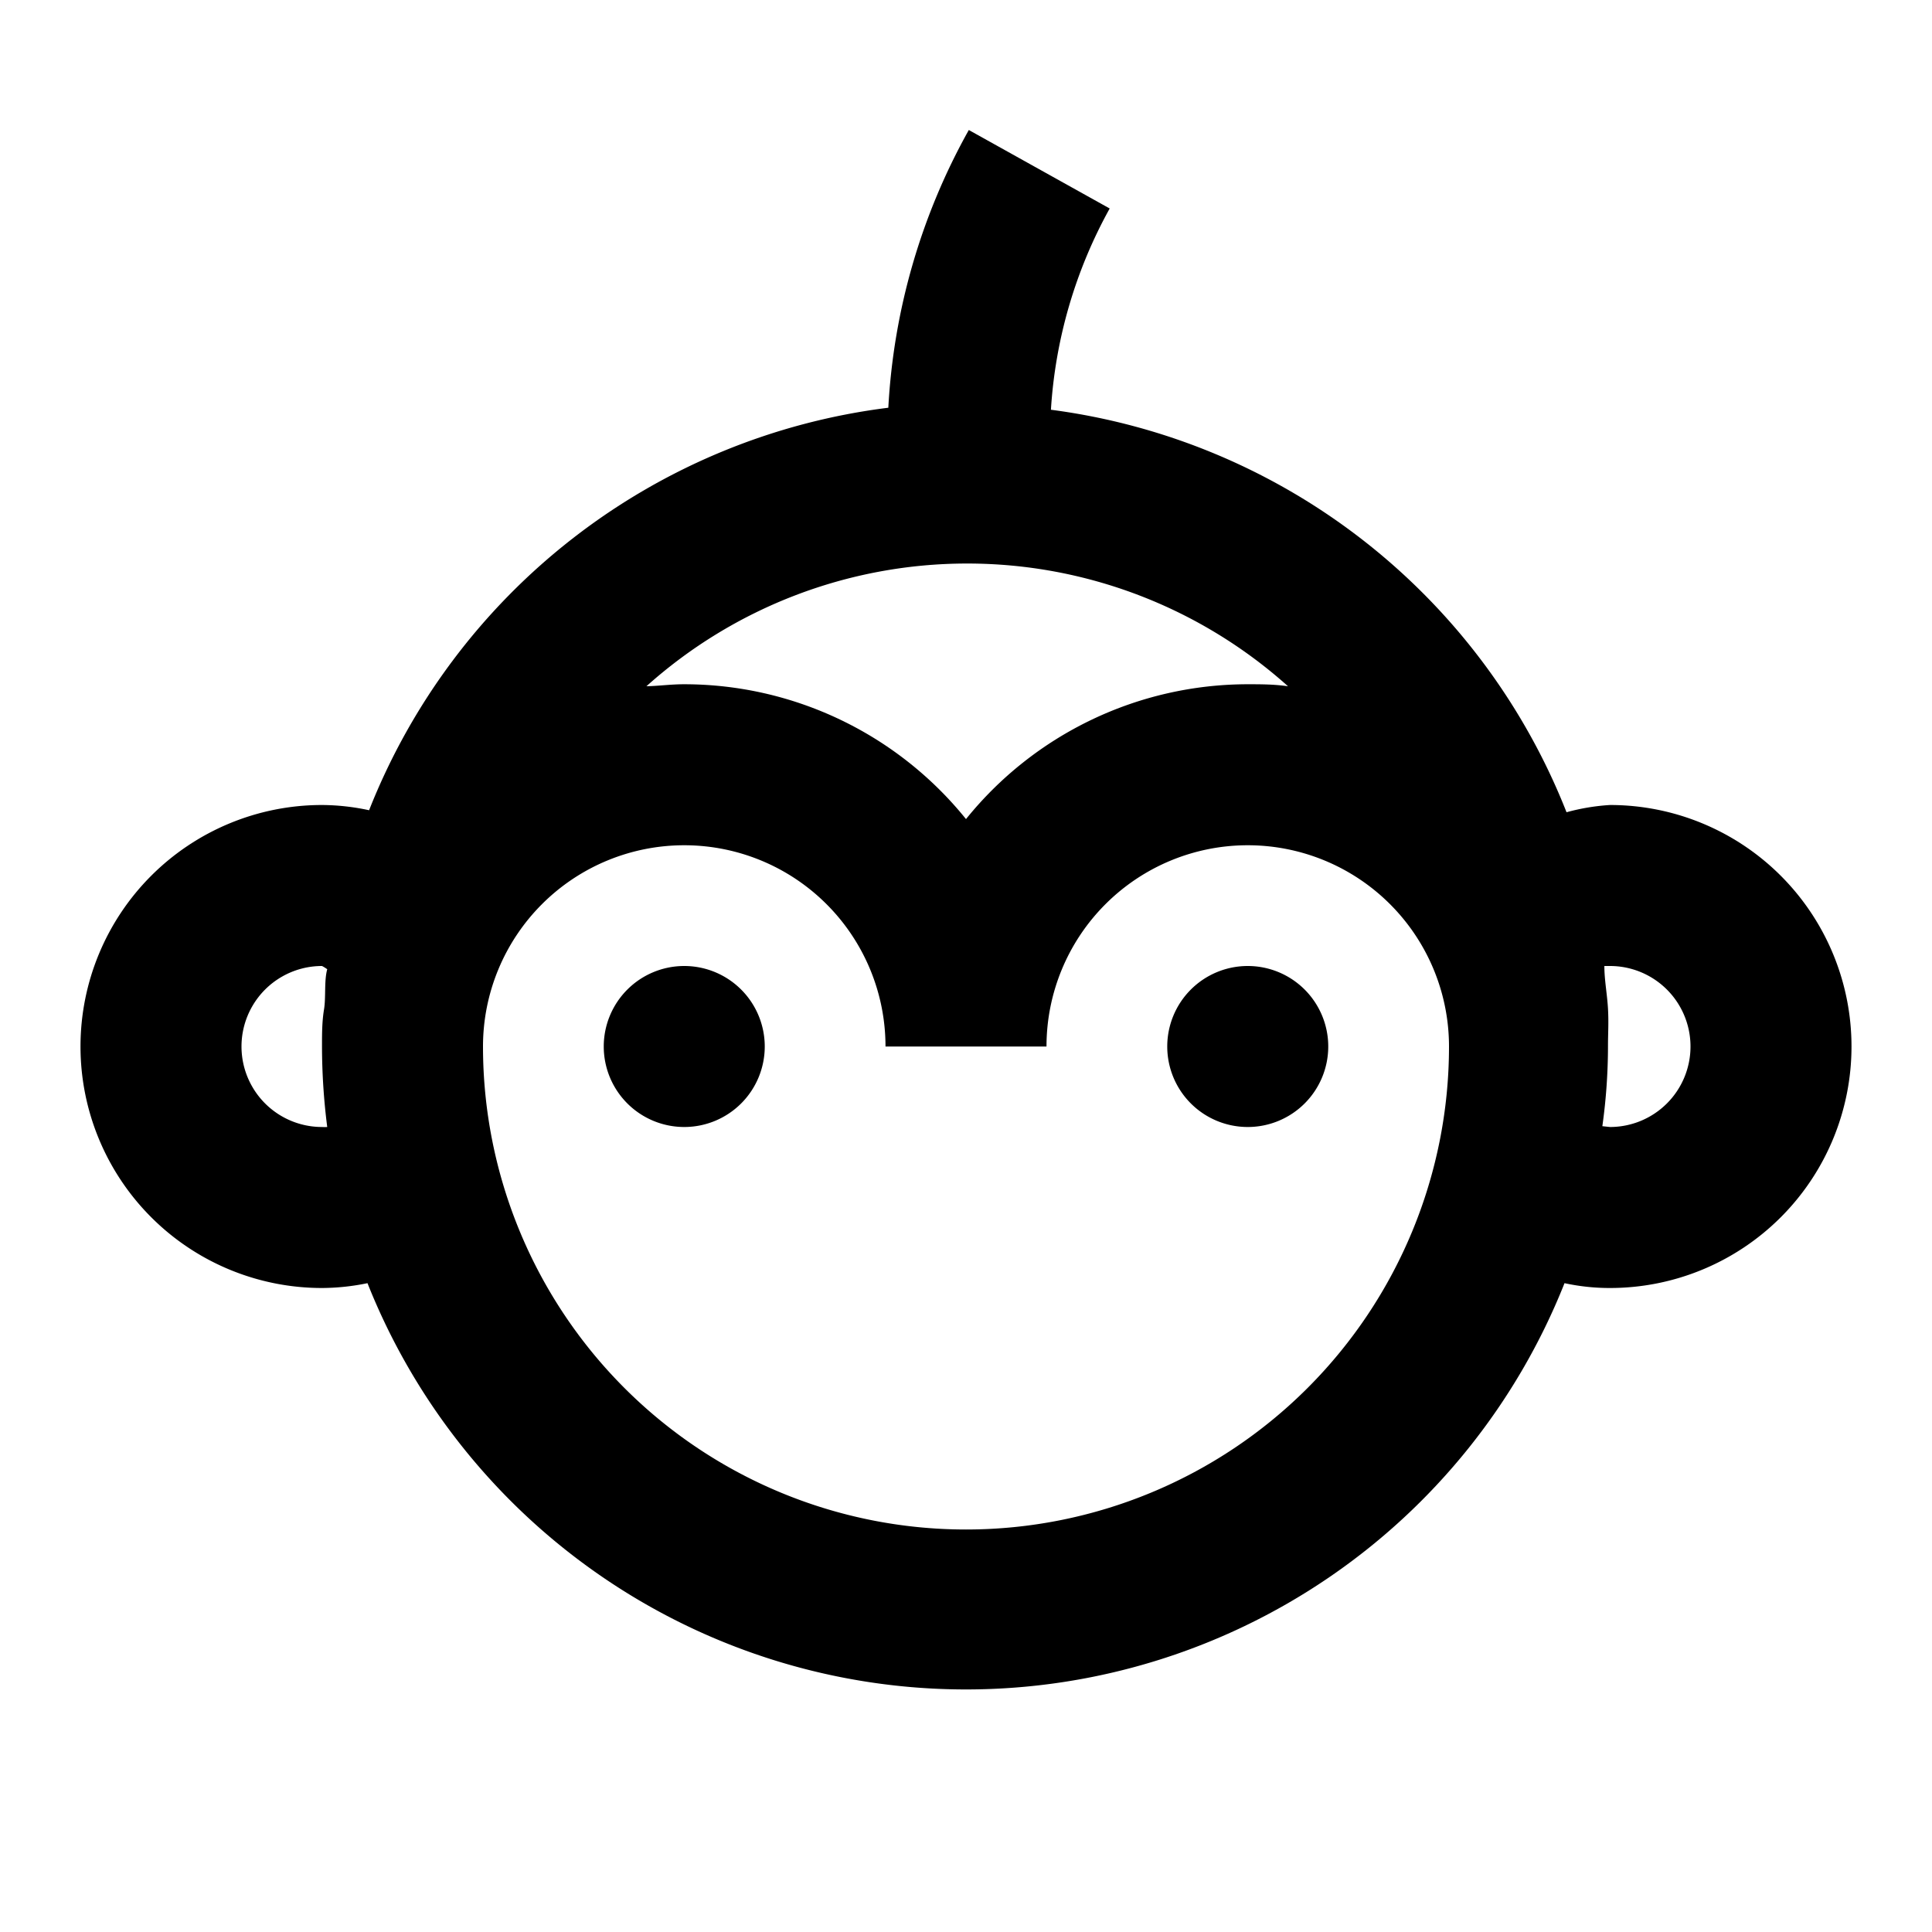 <svg xmlns="http://www.w3.org/2000/svg" viewBox="0 0 48 48"><rect width="48" height="48" style="fill:none"/><path d="M19,26a2,2,0,1,1-2-2A2,2,0,0,1,19,26Zm12-2a2,2,0,1,0,2,2A2,2,0,0,0,31,24Zm15,2a6,6,0,0,1-6,6,5.29,5.29,0,0,1-1.13-.12,16,16,0,0,1-29.74,0A5.67,5.67,0,0,1,8,32,6,6,0,0,1,8,20a5.67,5.67,0,0,1,1.17.13,16,16,0,0,1,12.9-10,15.88,15.88,0,0,1,2-6.9l3.5,1.95a11.82,11.82,0,0,0-1.46,5,16,16,0,0,1,12.81,10A5.29,5.29,0,0,1,40,20,6,6,0,0,1,46,26ZM16,17.05c.32,0,.64-.05,1-.05a9,9,0,0,1,7,3.35A9,9,0,0,1,31,17c.33,0,.65,0,1,.05a11.94,11.94,0,0,0-15.94,0ZM8.13,28A15.9,15.9,0,0,1,8,26c0-.31,0-.62.05-.92s0-.71.08-1A1,1,0,0,0,8,24a2,2,0,0,0,0,4A1,1,0,0,0,8.13,28ZM36,26a5,5,0,0,0-10,0H22a5,5,0,0,0-10,0,12,12,0,0,0,24,0Zm6,0a2,2,0,0,0-2-2l-.14,0c0,.35.07.7.09,1.06s0,.61,0,.92a14.42,14.42,0,0,1-.14,2L40,28A2,2,0,0,0,42,26Z"/></svg>